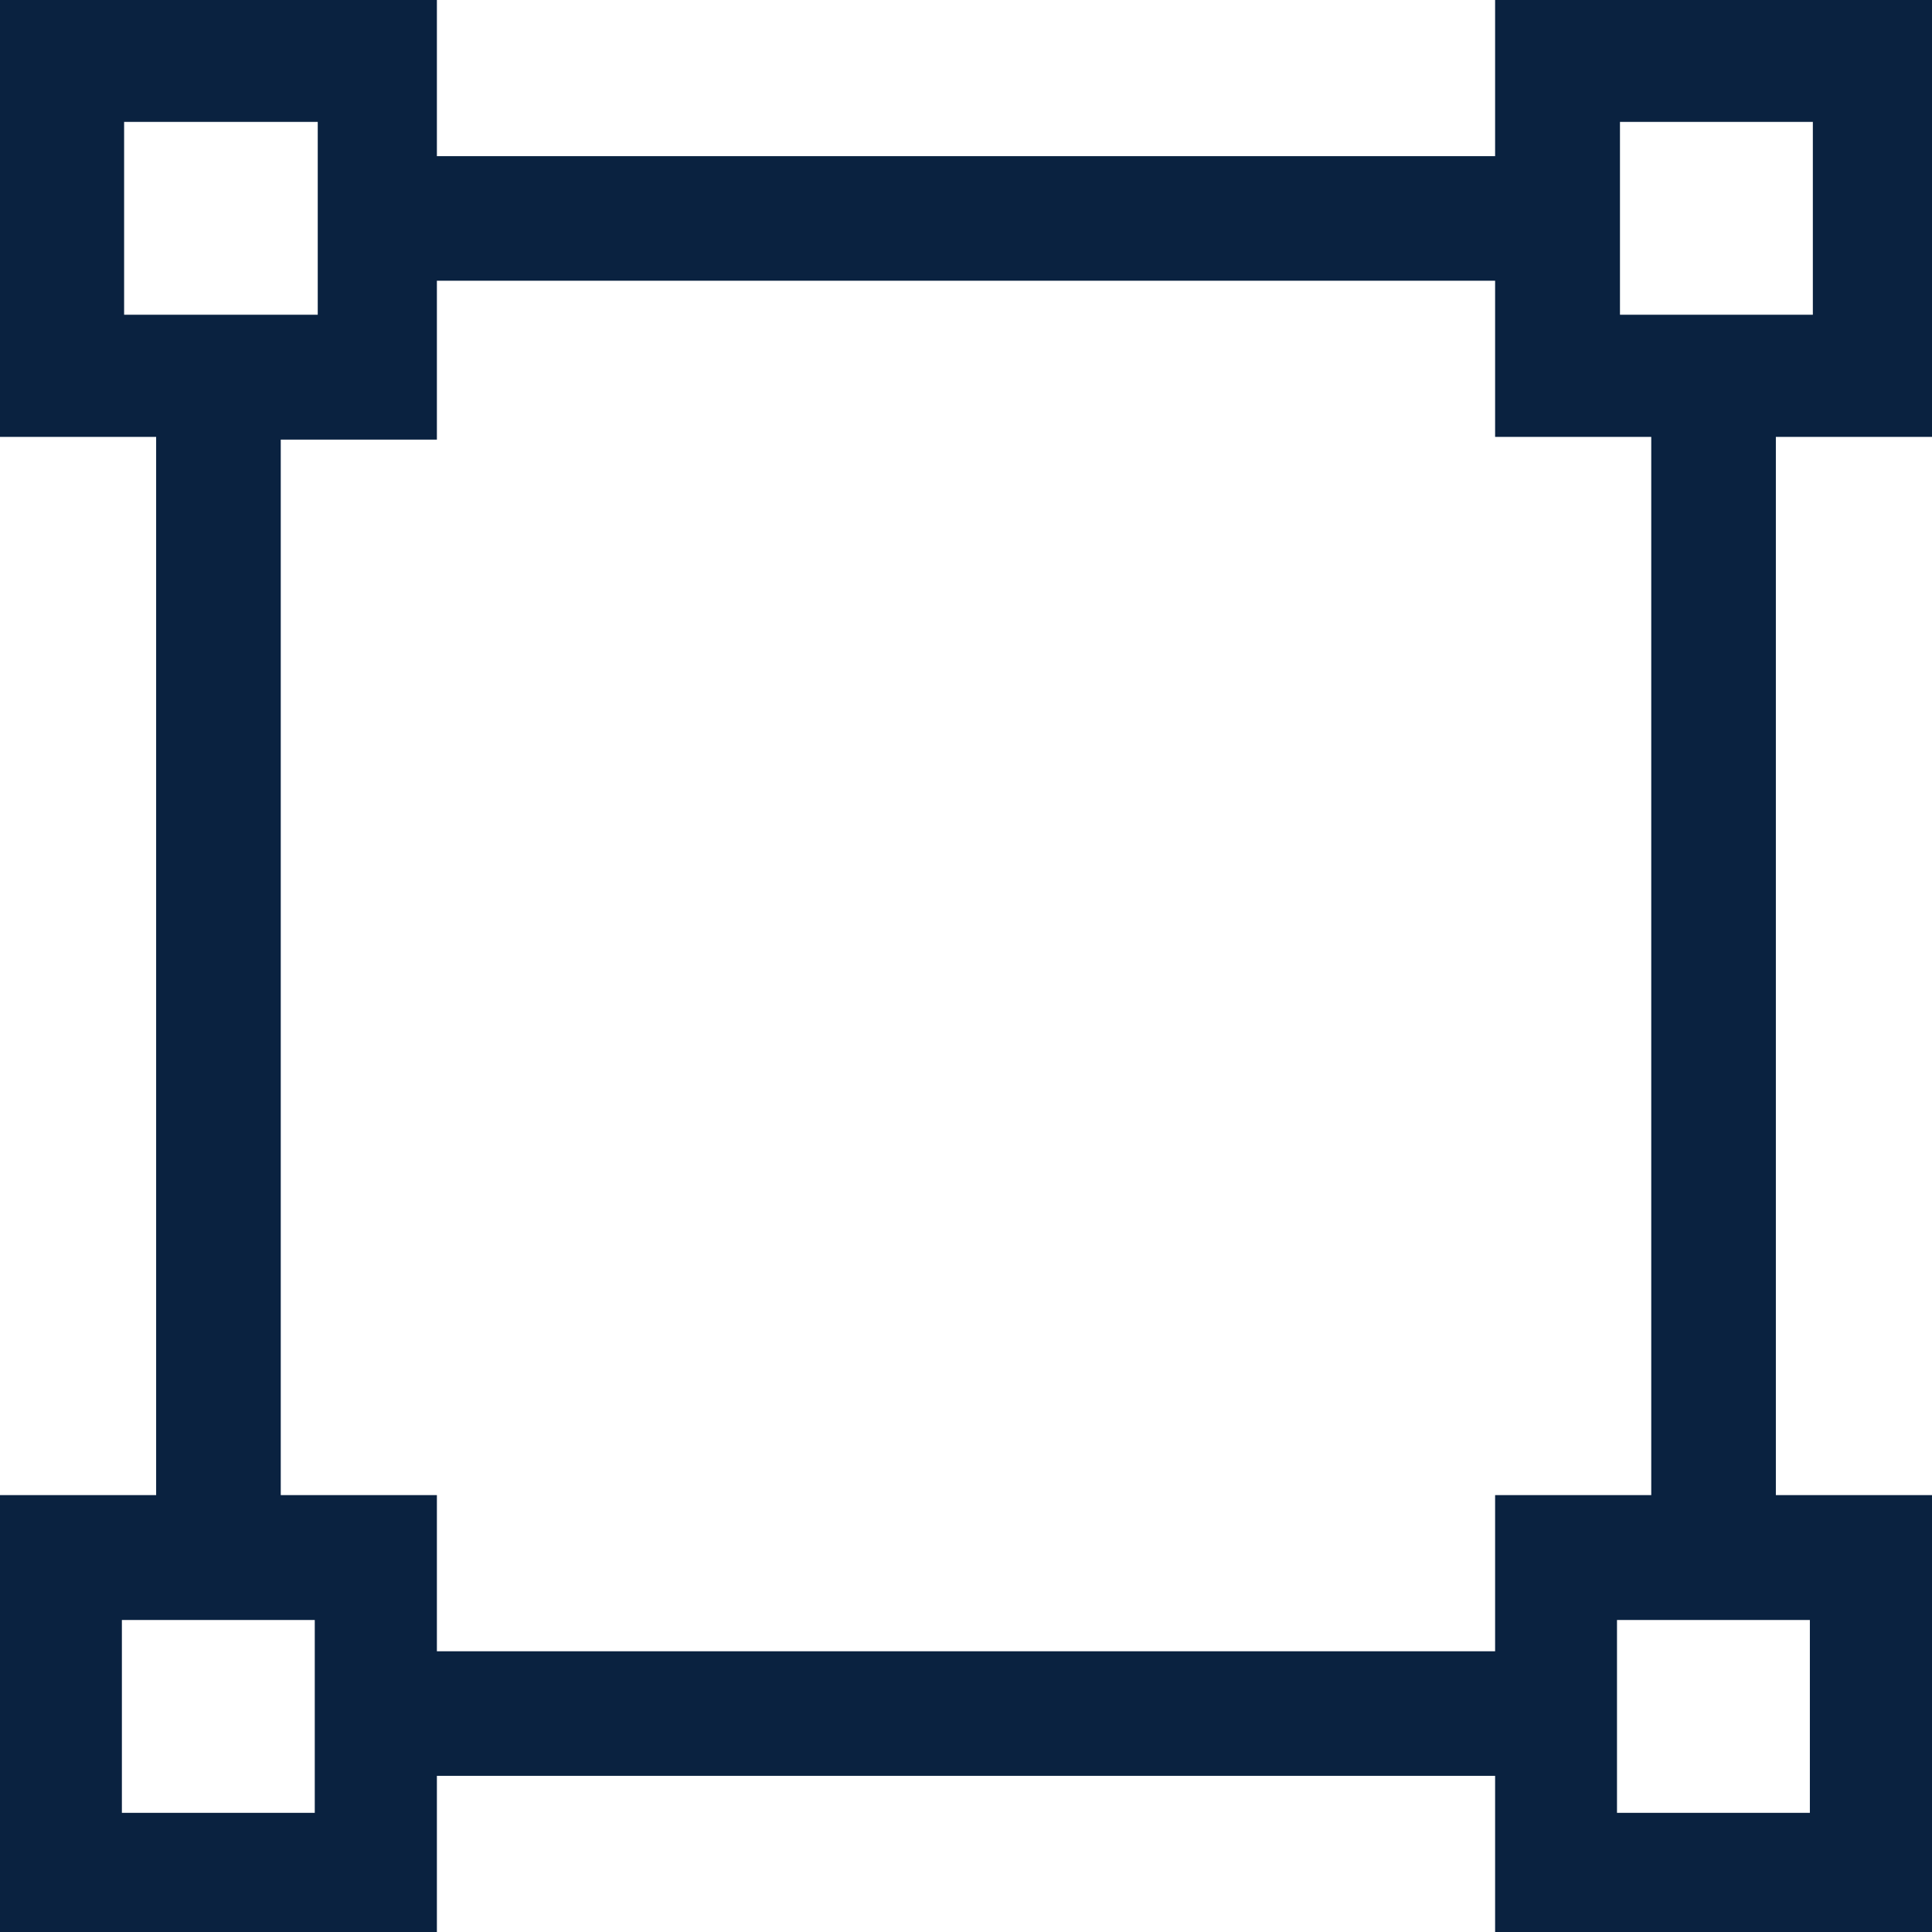<svg xmlns="http://www.w3.org/2000/svg" width="7.783" height="7.783" viewBox="0 0 7.783 7.783">
  <path id="Path_562" data-name="Path 562" d="M429.383,267.86V266.1h-1.76v.629H423.36V266.1H421.6v1.76h.629v4.263H421.6v1.76h1.76v-.629h4.263v.629h1.76v-1.76h-.629V267.86Zm-.48-1.269v.777h-.777v-.777Zm-6.023,0v.777H422.1v-.777Zm-.149,5.543v-4.263h.629v-.64h4.263v.629h.629v4.263h-.629v.629H423.36v-.629h-.629Zm5.383,1.269v-.777h.777v.777Zm-6.023,0v-.777h.777v.777Z" transform="translate(-421.6 -266.1)" fill="#0a2240"/>
</svg>
